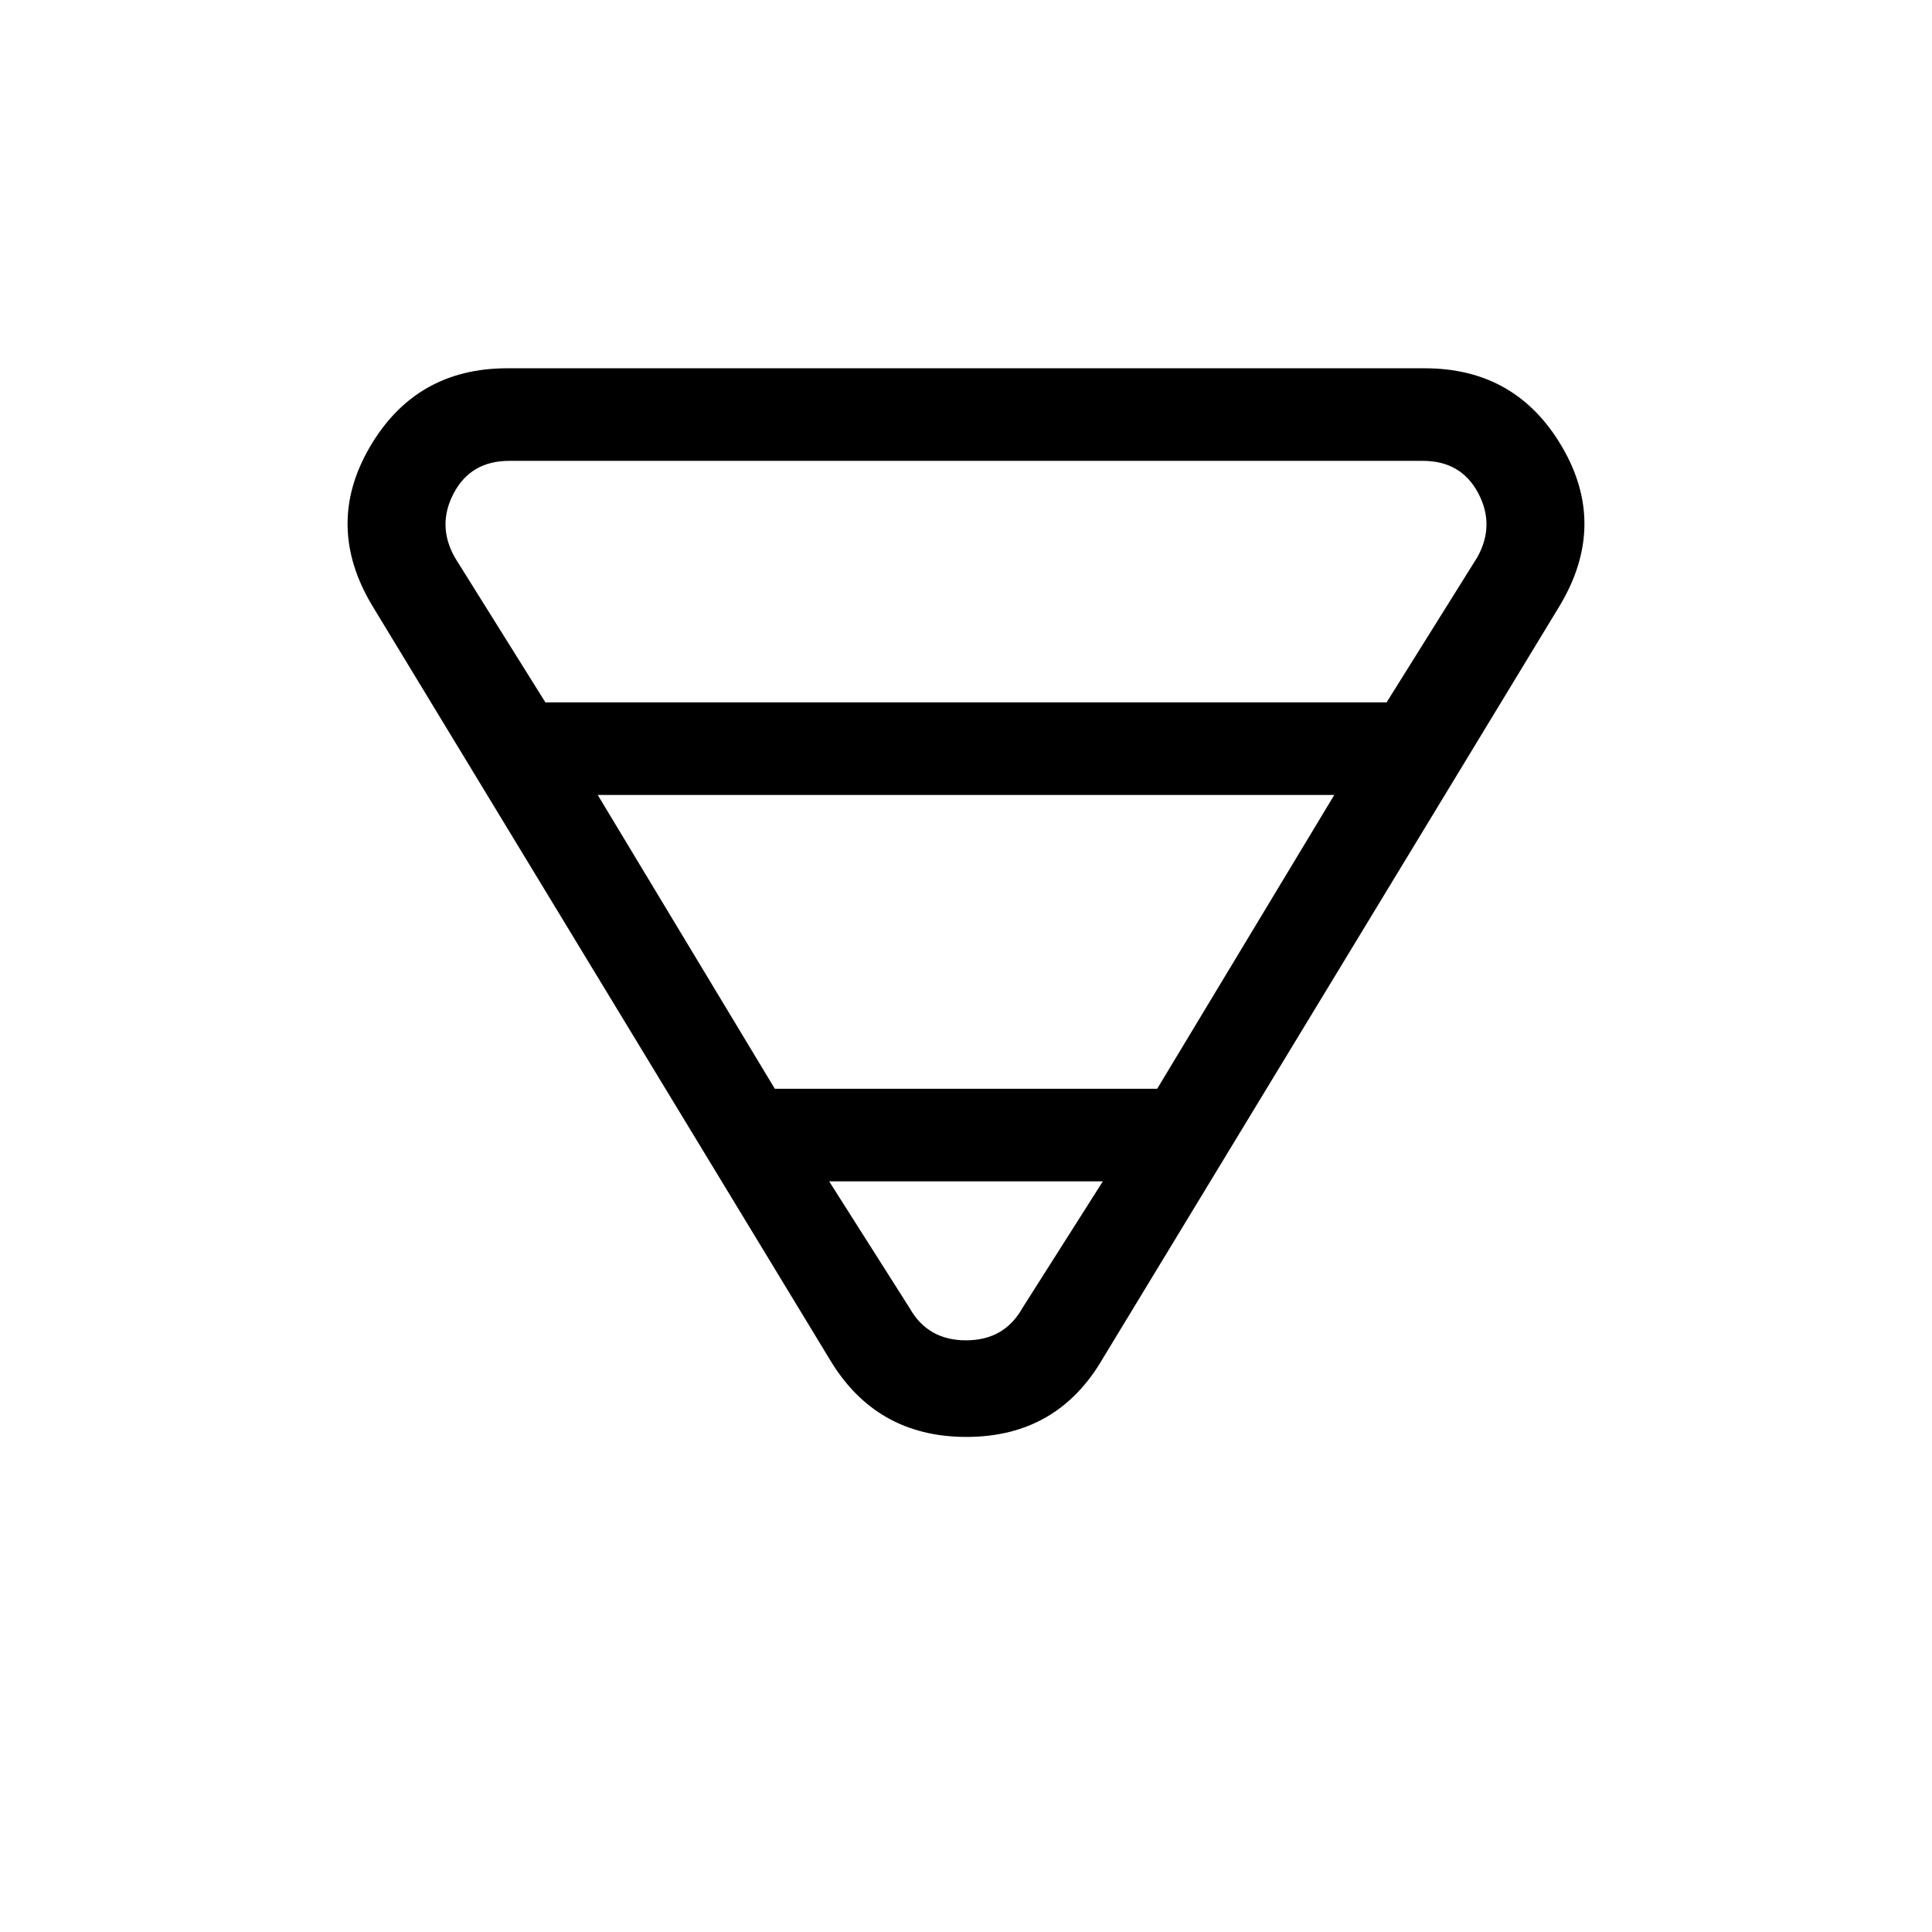 <svg xmlns="http://www.w3.org/2000/svg" height="20" viewBox="0 -960 960 960" width="20"><path d="M252-777h456q45.33 0 68.16 39Q799-699 775-659L548-285q-22.6 39-67.8 39-45.2 0-68.2-39L185-659q-24-40-1.16-79 22.83-39 68.16-39Zm-26 94 45 72h418l45-72q9-16 .5-32T707-731H253q-19 0-27.5 16t.5 32Zm71 118 88 146h190l88-146H297Zm115 192 40 63q9 16 28 16t28-16l40-63H412Z"/></svg>